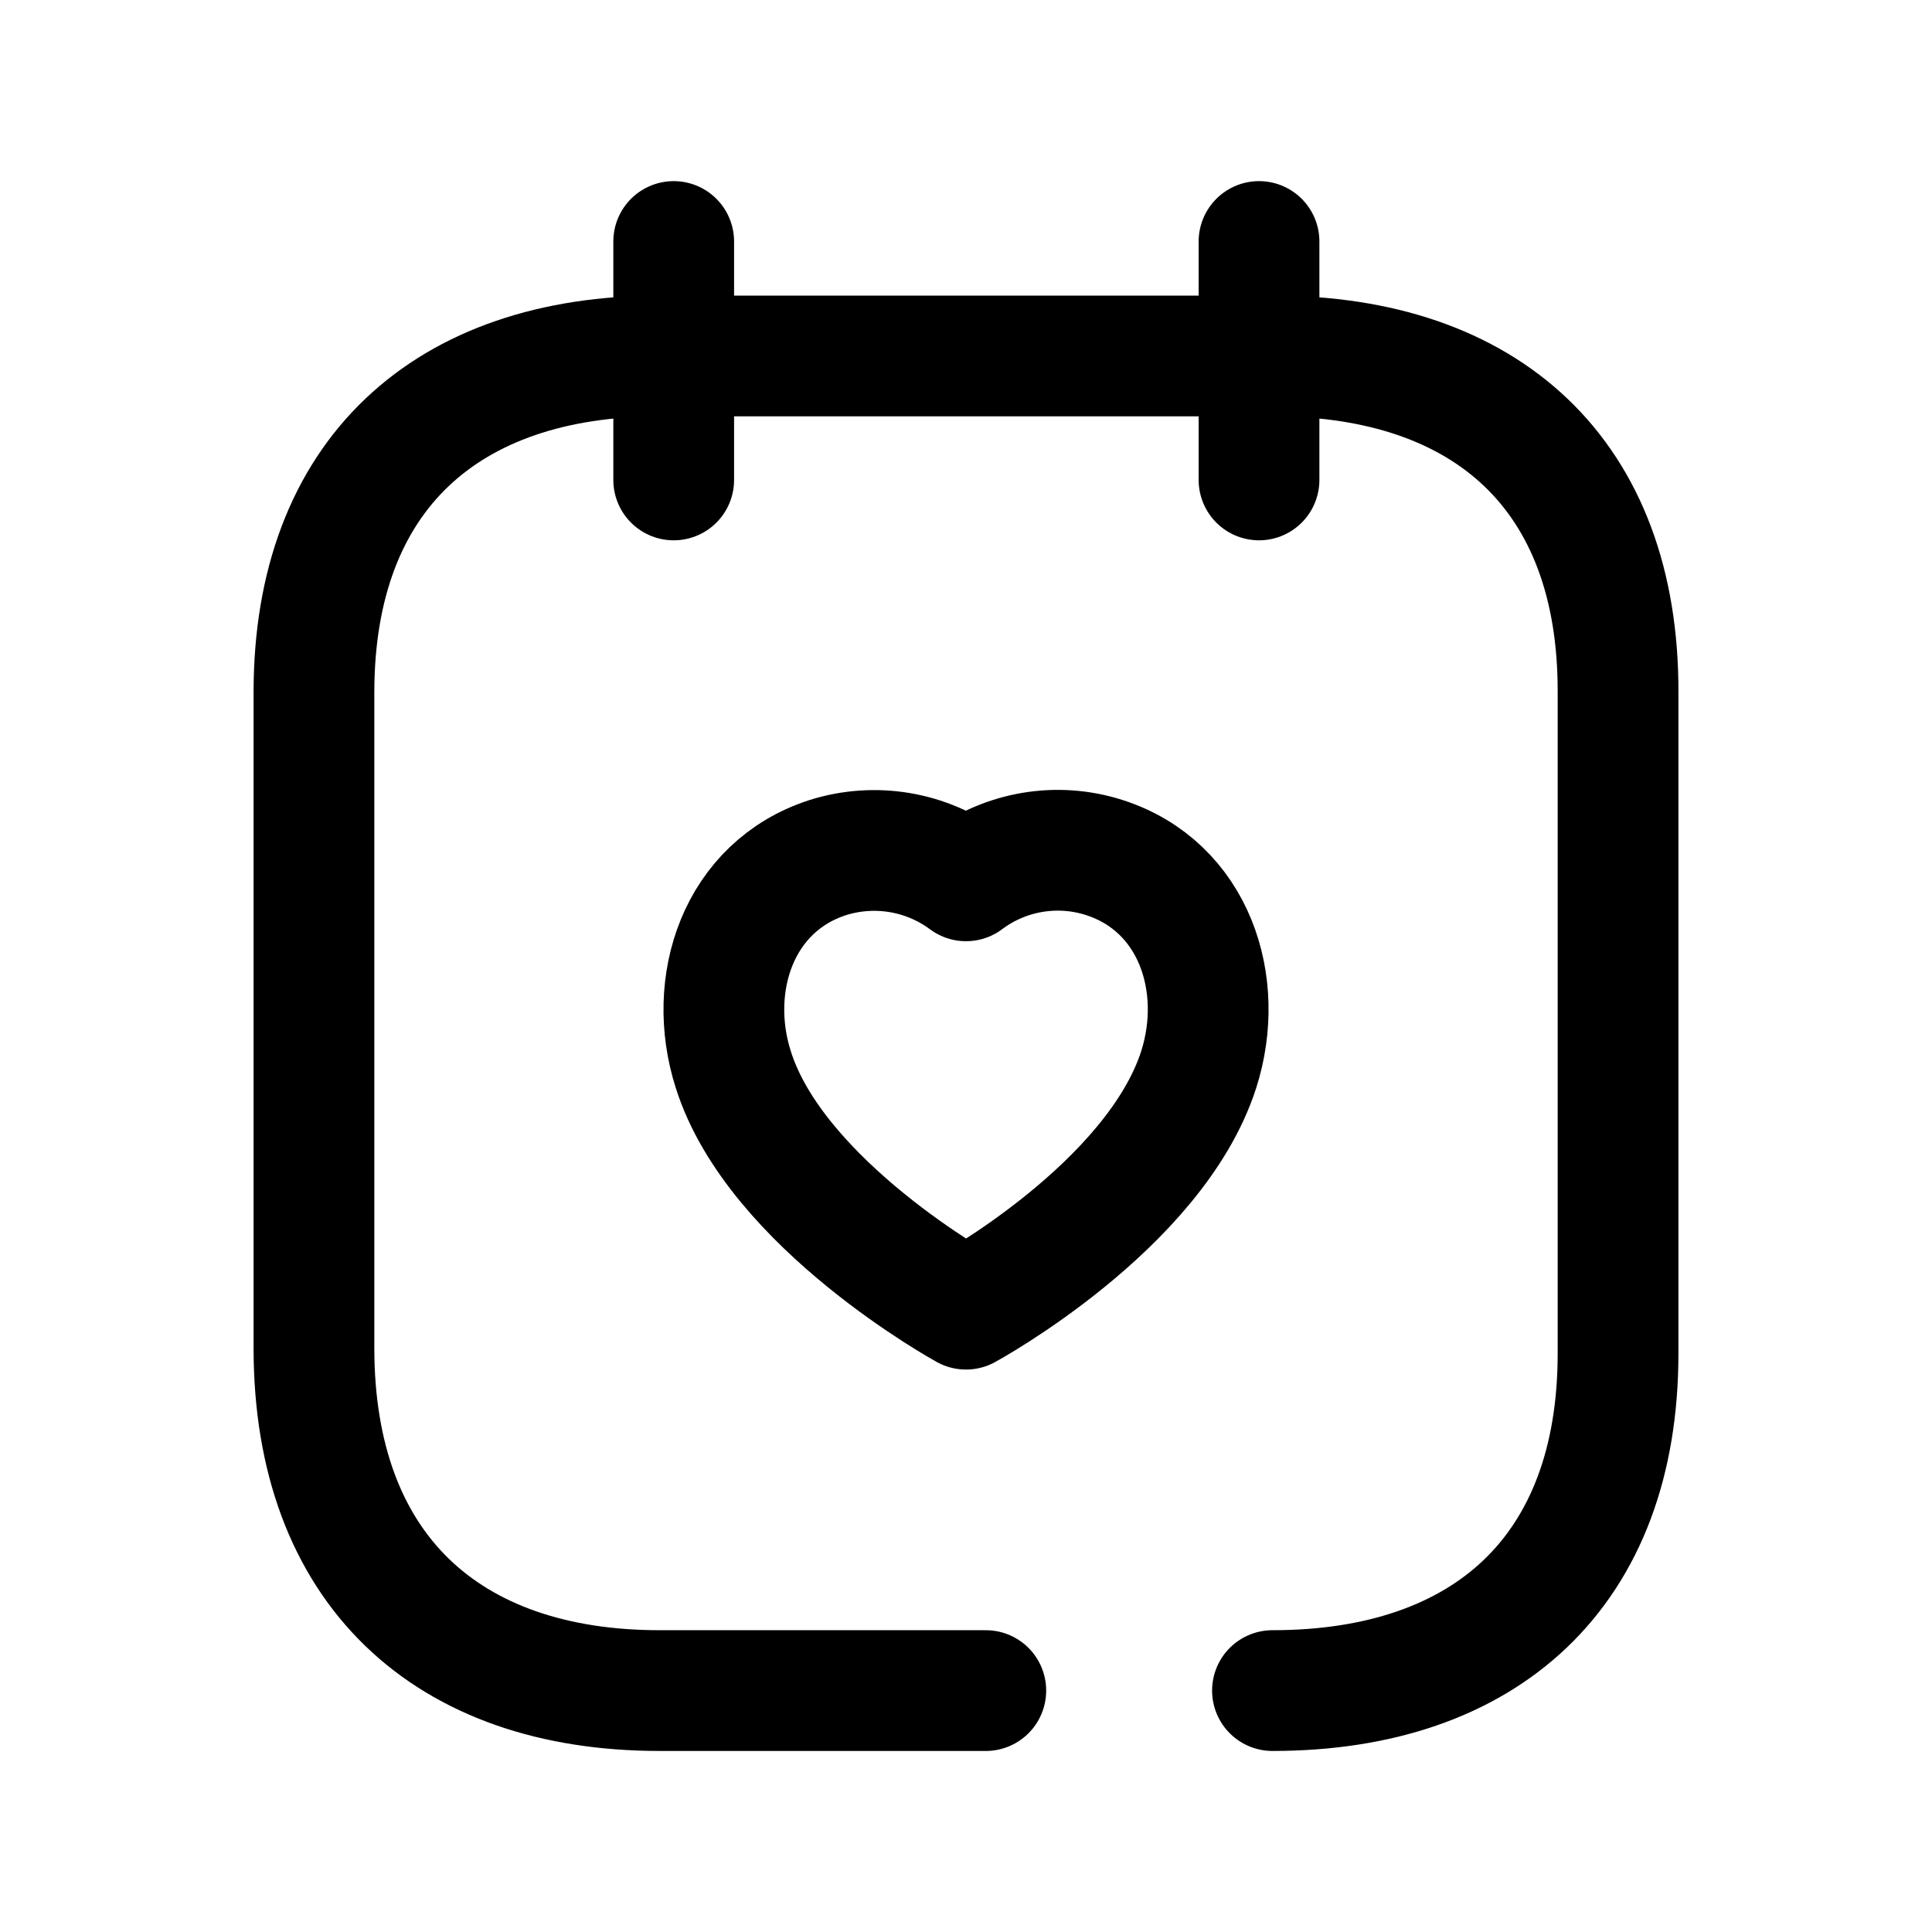 <svg width="24" height="24" viewBox="0 0 24 24" fill="none" xmlns="http://www.w3.org/2000/svg">
<path d="M15.64 3V5.962M8.369 3V5.962" stroke="black" stroke-width="1.5" stroke-linecap="round" stroke-linejoin="round"/>
<path fill-rule="evenodd" clip-rule="evenodd" d="M14.891 13.286C15.23 12.224 14.834 11.012 13.719 10.653C13.134 10.465 12.492 10.573 12 10.942C11.507 10.576 10.87 10.469 10.284 10.653C9.17 11.012 8.77 12.224 9.109 13.286C9.639 14.967 12 16.263 12 16.263C12 16.263 14.344 14.987 14.891 13.286Z" stroke="black" stroke-width="1.5" stroke-linecap="round" stroke-linejoin="round"/>
<path d="M15.807 21.001C18.458 21.001 20.1 19.52 20.1 16.814V8.601C20.108 5.894 18.466 4.422 15.815 4.422H8.194C5.551 4.422 3.9 5.894 3.9 8.601V16.746C3.9 19.494 5.551 21.001 8.194 21.001H12.246" stroke="black" stroke-width="1.5" stroke-linecap="round" stroke-linejoin="round"/>
</svg>